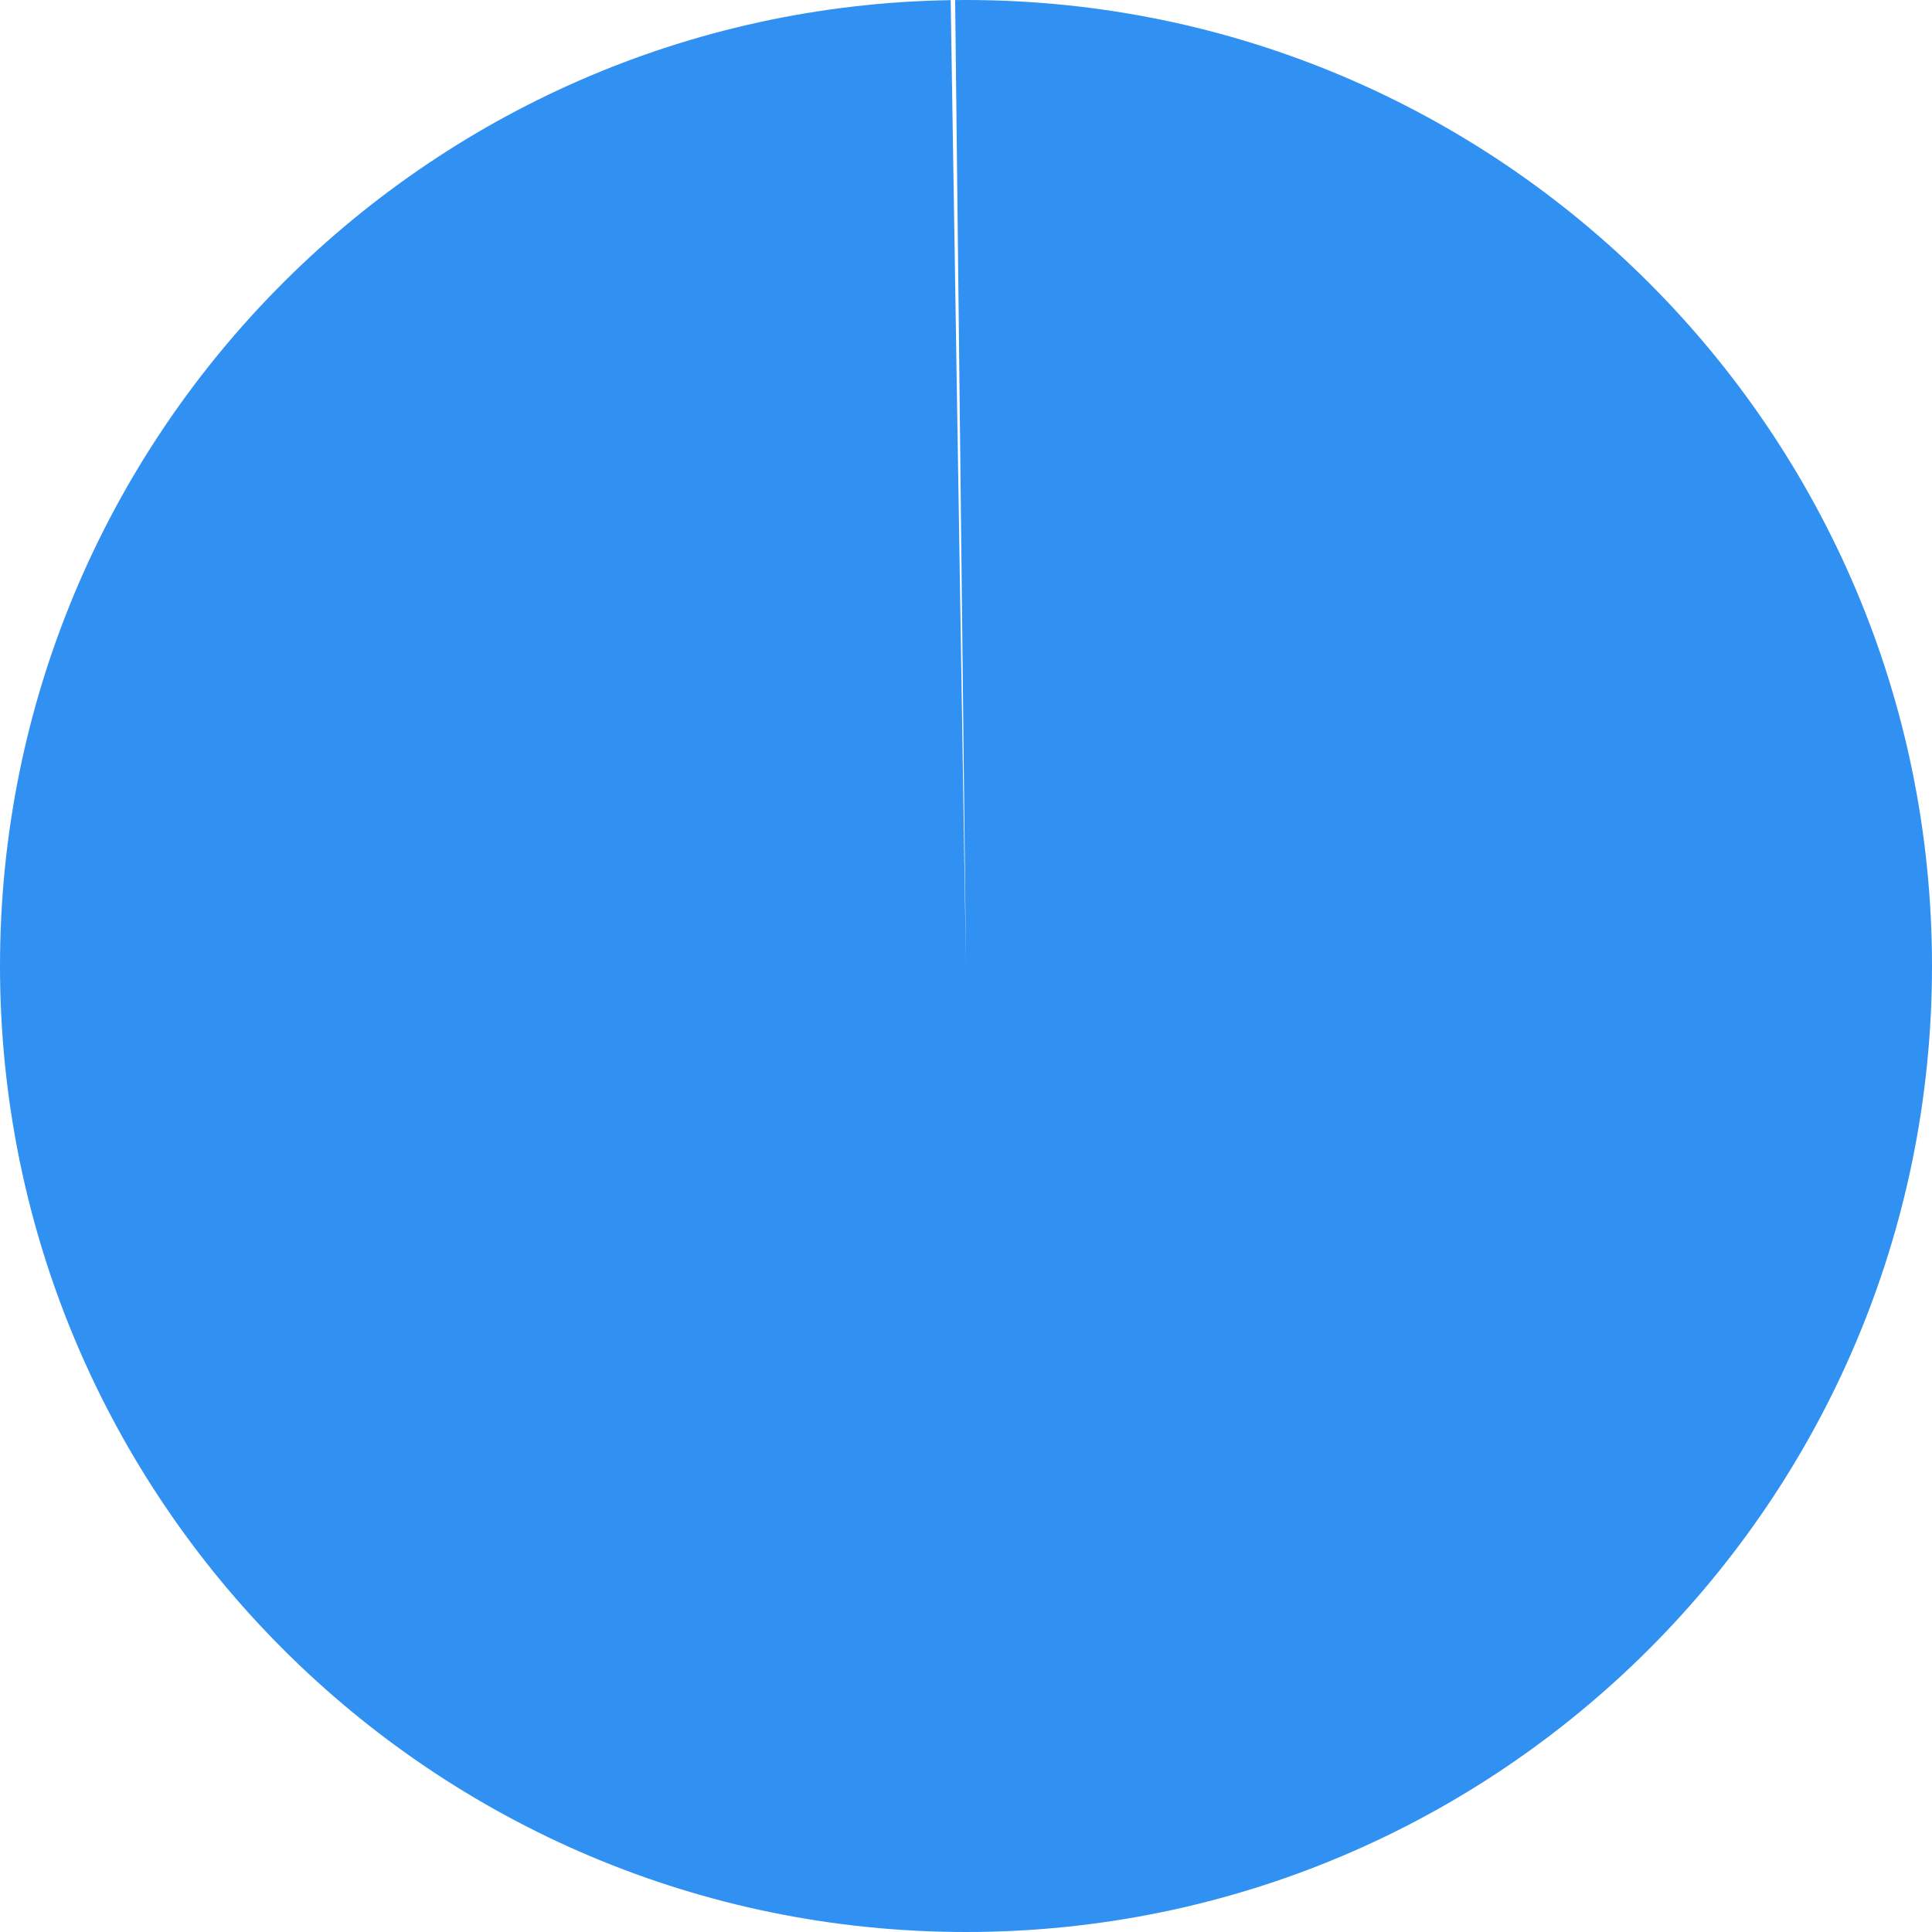 ﻿<?xml version="1.0" encoding="utf-8"?>
<svg version="1.1" xmlns:xlink="http://www.w3.org/1999/xlink" width="120px" height="120px" xmlns="http://www.w3.org/2000/svg">
  <g transform="matrix(1 0 0 1 -70 -1430 )">
    <path d="M 130 1430  C 163.137 1430  190 1456.863  190 1490  C 190 1523.137  163.137 1550  130 1550  C 96.863 1550  70 1523.137  70 1490  C 70 1457.234  96.286 1430.528  129.048 1430.008  L 130 1490  L 129.326 1430.004  C 129.551 1430.001  129.775 1430  130 1430  Z " fill-rule="nonzero" fill="#3091f2" stroke="none" />
  </g>
</svg>